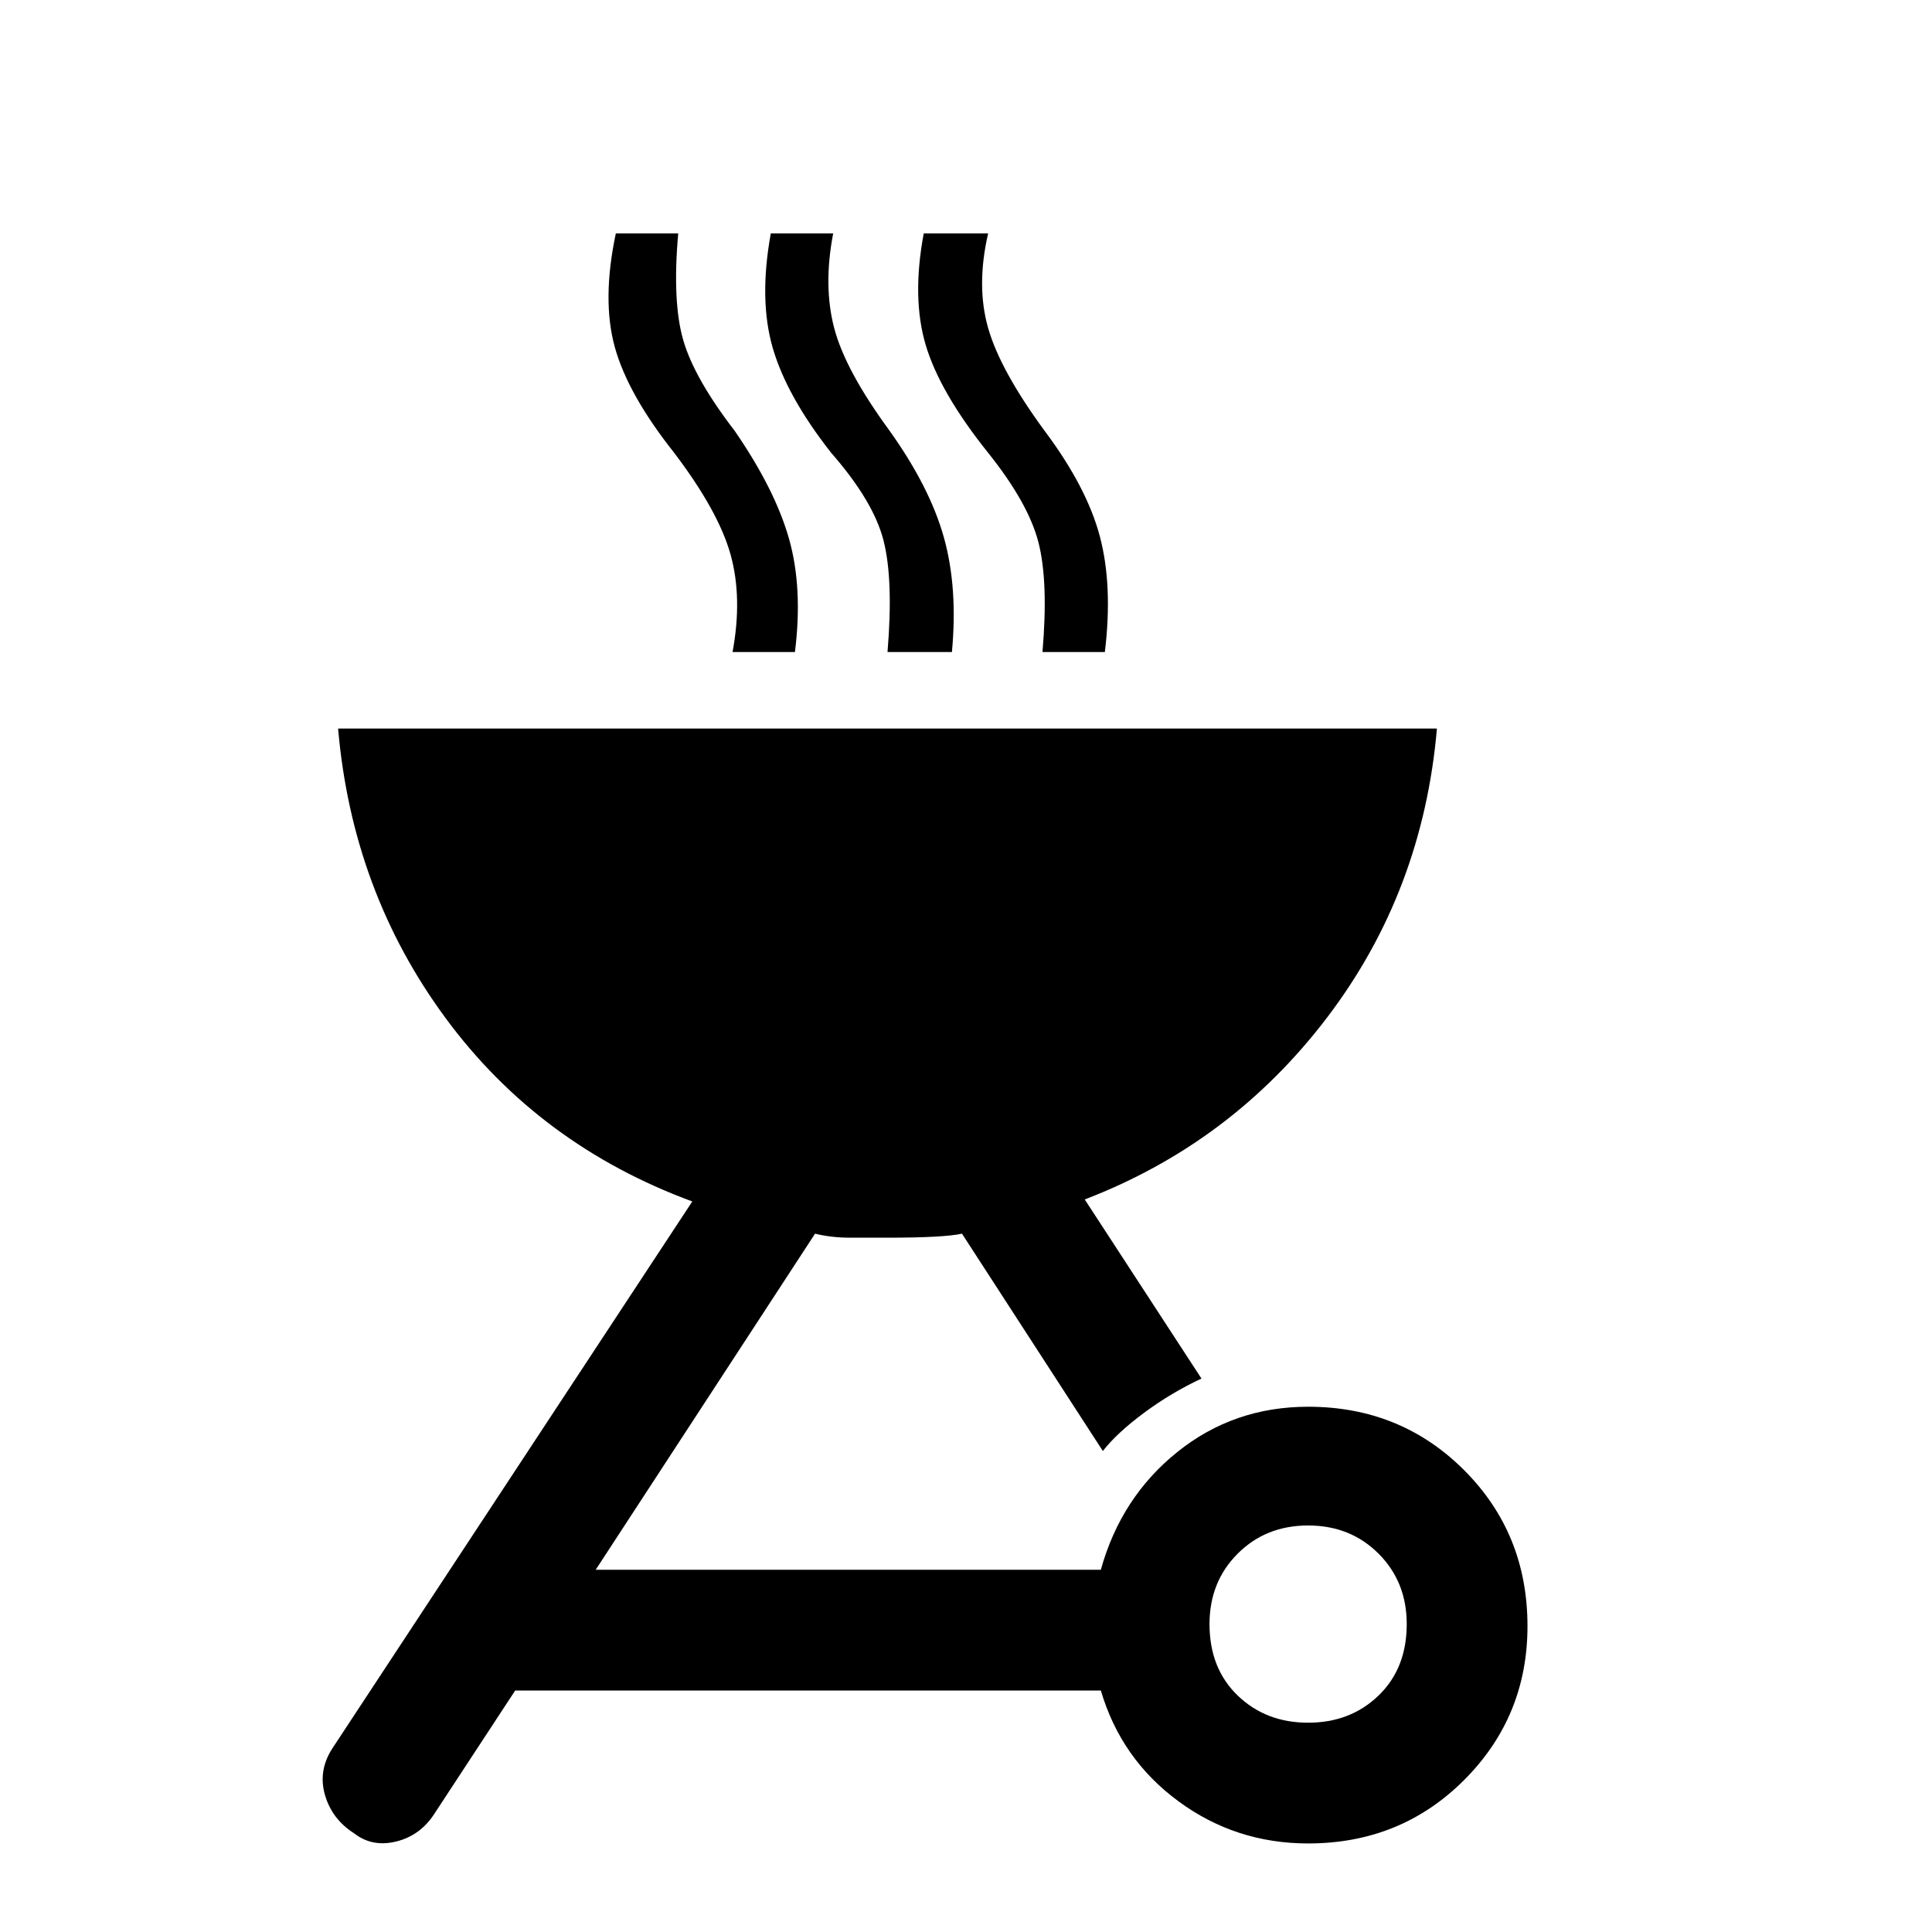 <svg xmlns="http://www.w3.org/2000/svg" height="48" width="48"><path d="M32.5 34.95q2.3 0 3.875 1.575Q37.95 38.1 37.95 40.4q0 2.25-1.575 3.825Q34.8 45.8 32.5 45.8q-1.8 0-3.225-1.05T27.35 42H12.8l-2 3.05q-.35.55-.95.7-.6.15-1.05-.2-.55-.35-.725-.95-.175-.6.175-1.15l8.95-13.6q-3.8-1.4-6.125-4.55T8.4 18.1h27.3q-.35 4.05-2.725 7.175T26.95 29.8l2.9 4.45q-.75.35-1.425.85t-1.025.95l-3.5-5.4q-.45.1-1.85.1h-.925q-.475 0-.875-.1L14.8 39h12.55q.5-1.8 1.9-2.925 1.4-1.125 3.25-1.125Zm0 7.85q1.05 0 1.75-.675t.7-1.775q0-1.05-.7-1.75t-1.75-.7q-1.05 0-1.75.7t-.7 1.75q0 1.1.7 1.775.7.675 1.75.675ZM18.2 16.2q.25-1.35-.05-2.425-.3-1.075-1.4-2.525-1.15-1.45-1.475-2.625Q14.95 7.45 15.3 5.8h1.55q-.15 1.7.125 2.65t1.275 2.25q1 1.45 1.35 2.675.35 1.225.15 2.825Zm3.85 0q.15-1.8-.1-2.775-.25-.975-1.3-2.175-1.1-1.4-1.45-2.6-.35-1.2-.05-2.85h1.55q-.25 1.3.025 2.35T22.1 10.7q1 1.4 1.35 2.65.35 1.25.2 2.85Zm3.85 0q.15-1.75-.1-2.725-.25-.975-1.25-2.225-1.2-1.5-1.55-2.675-.35-1.175-.05-2.775h1.6q-.3 1.3 0 2.35t1.4 2.55q1.05 1.4 1.375 2.625.325 1.225.125 2.875Z"/></svg>